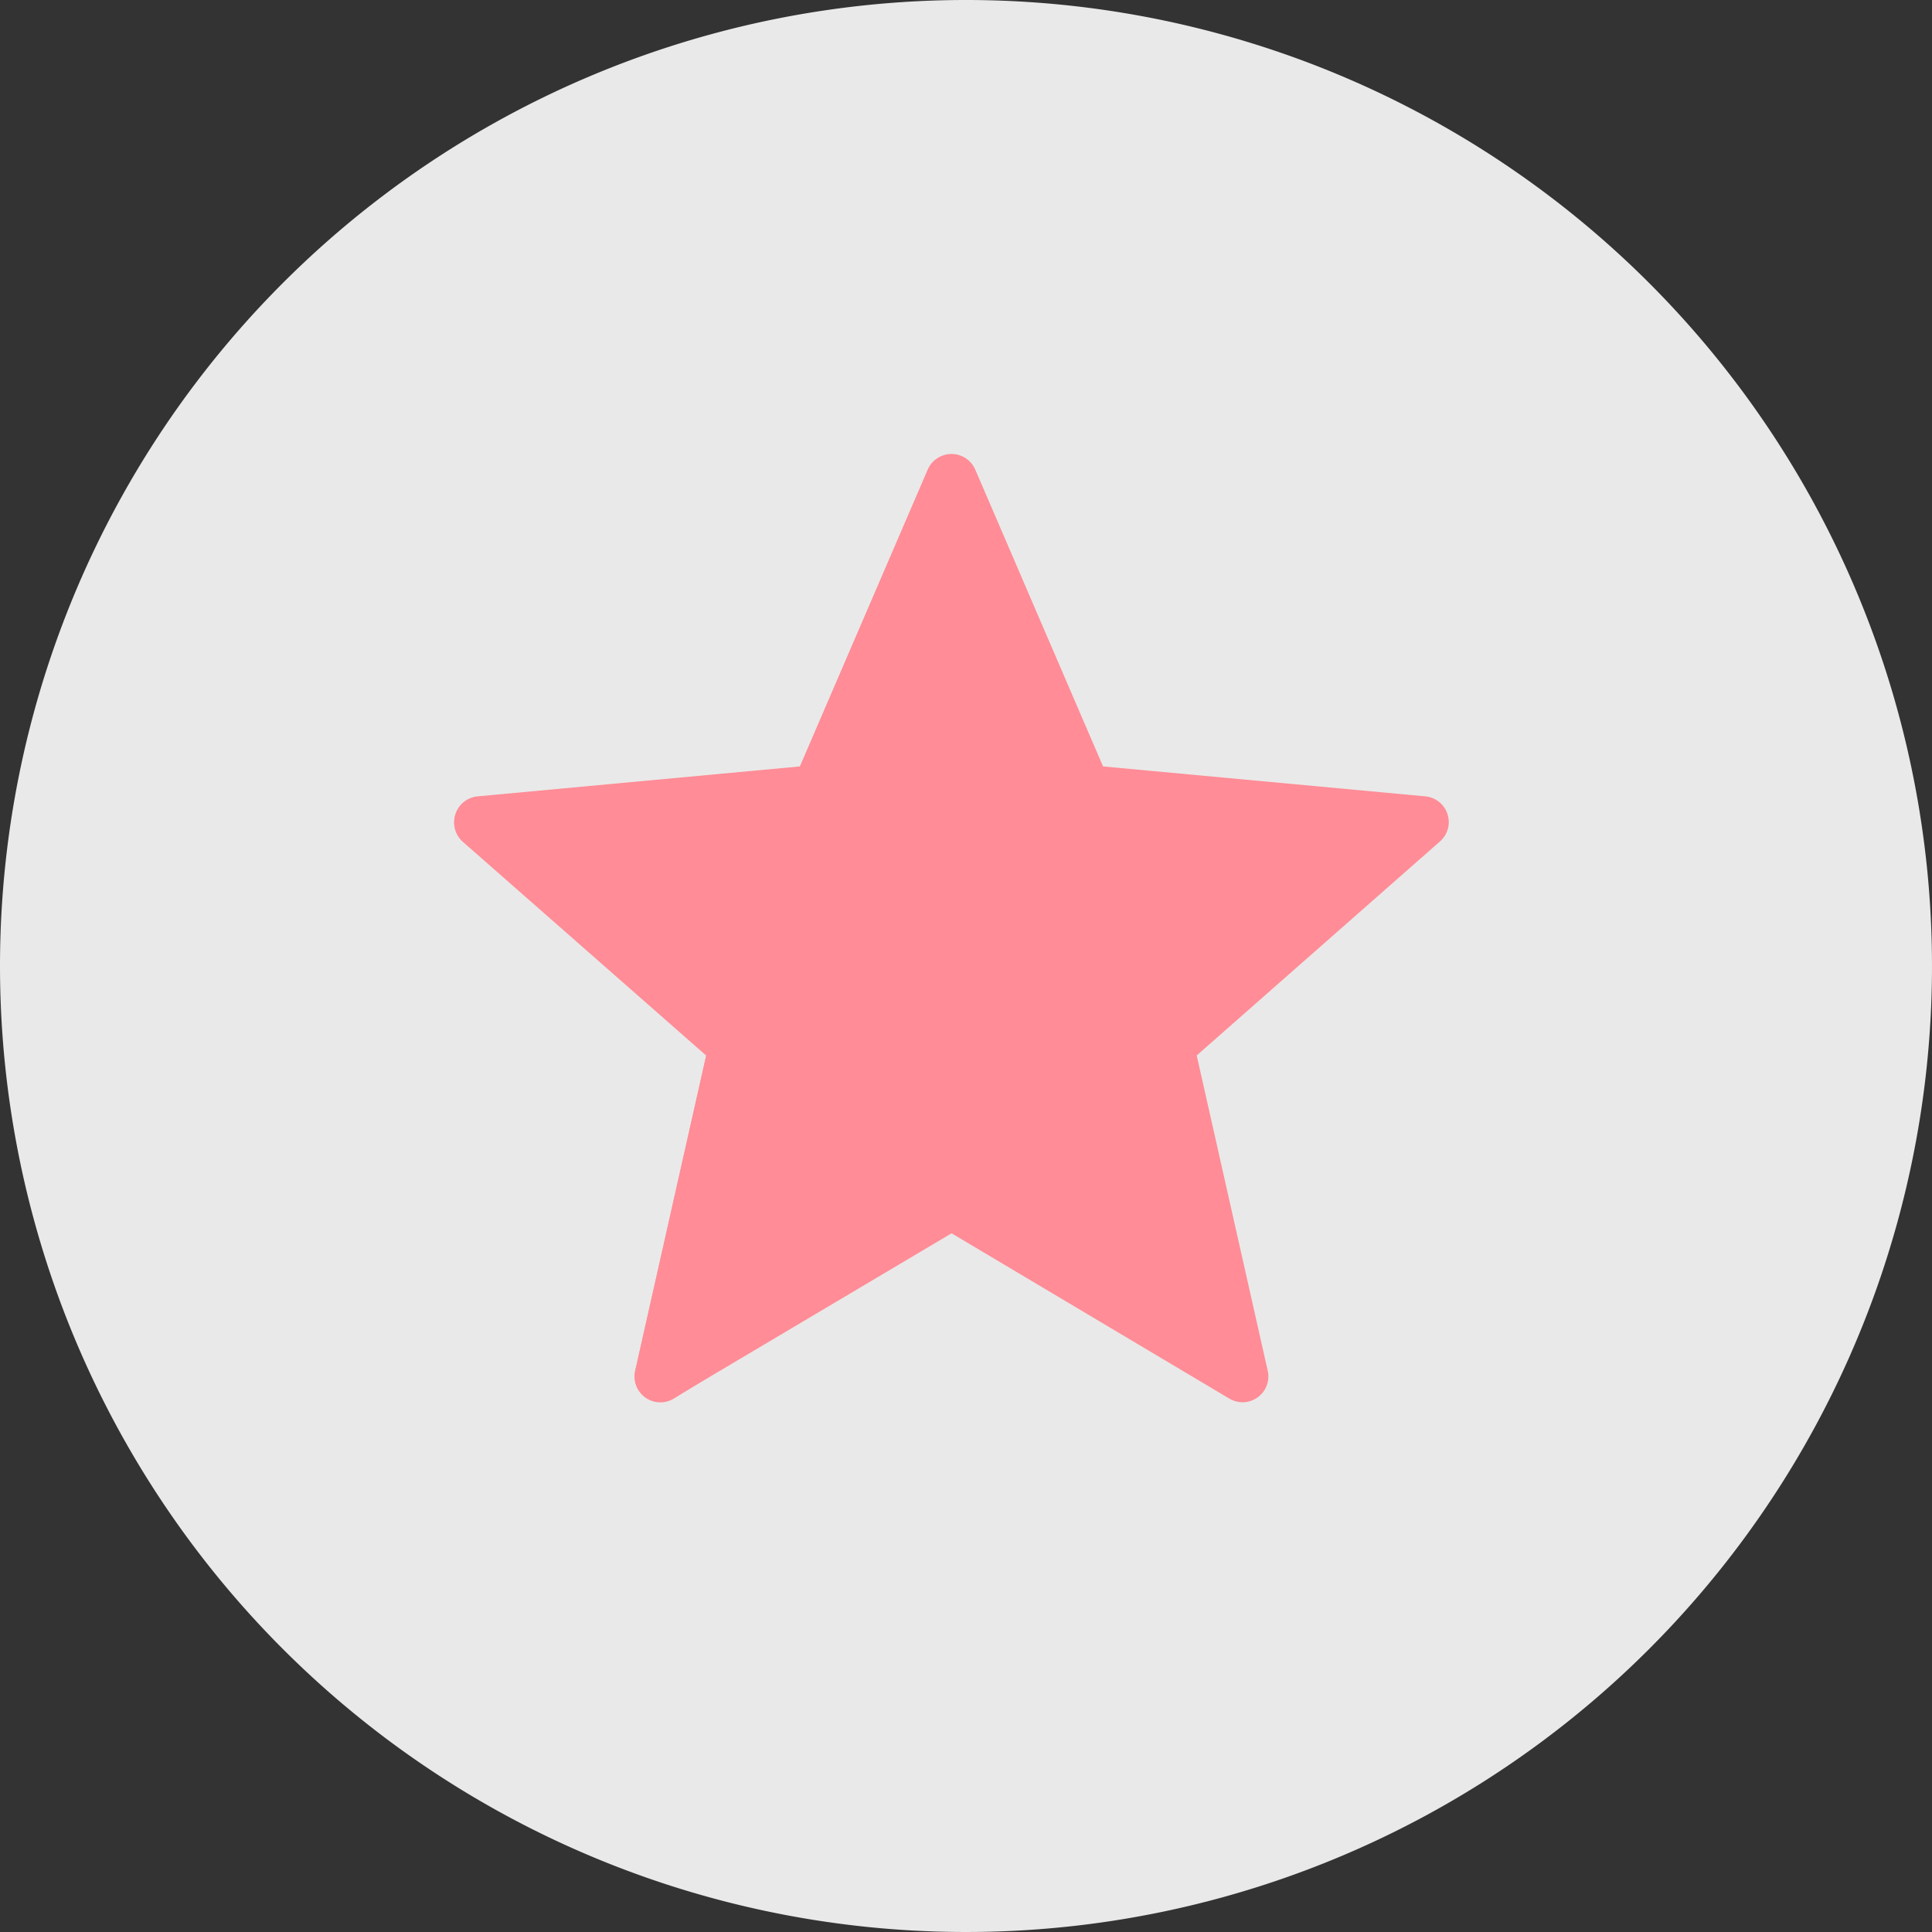 <svg xmlns="http://www.w3.org/2000/svg" width="17" height="17" viewBox="0 0 17 17"><rect x="0" y="0" width="17" height="17" fill="#333333" stroke="none"/><defs><style>.a{fill:#fff;opacity:0.89;}.b{fill:#ff8c96;}</style></defs><path class="a" d="M8.5,0A8.5,8.5,0,1,1,0,8.5,8.5,8.5,0,0,1,8.5,0Z"/><g transform="translate(4.269 3.633)"><g transform="translate(-0.269 0.366)"><path class="b" d="M58.086,18.7l-2.832-.263-1.125-2.612a.227.227,0,0,0-.417,0l-1.125,2.612-2.832.263a.227.227,0,0,0-.129.4l2.137,1.877-.625,2.775a.227.227,0,0,0,.337.245l2.446-1.452L56.366,24a.227.227,0,0,0,.337-.245l-.625-2.775L58.215,19.1A.227.227,0,0,0,58.086,18.7Z" transform="translate(-49.548 -15.692)"/><path class="b" d="M54.537,16.779l-.409-.95a.227.227,0,0,0-.417,0l-1.125,2.612-2.832.263a.227.227,0,0,0-.129.4l2.137,1.877-.625,2.775a.227.227,0,0,0,.337.245L51.8,23.8A17.62,17.62,0,0,1,54.537,16.779Z" transform="translate(-49.548 -15.692)"/></g></g></svg>